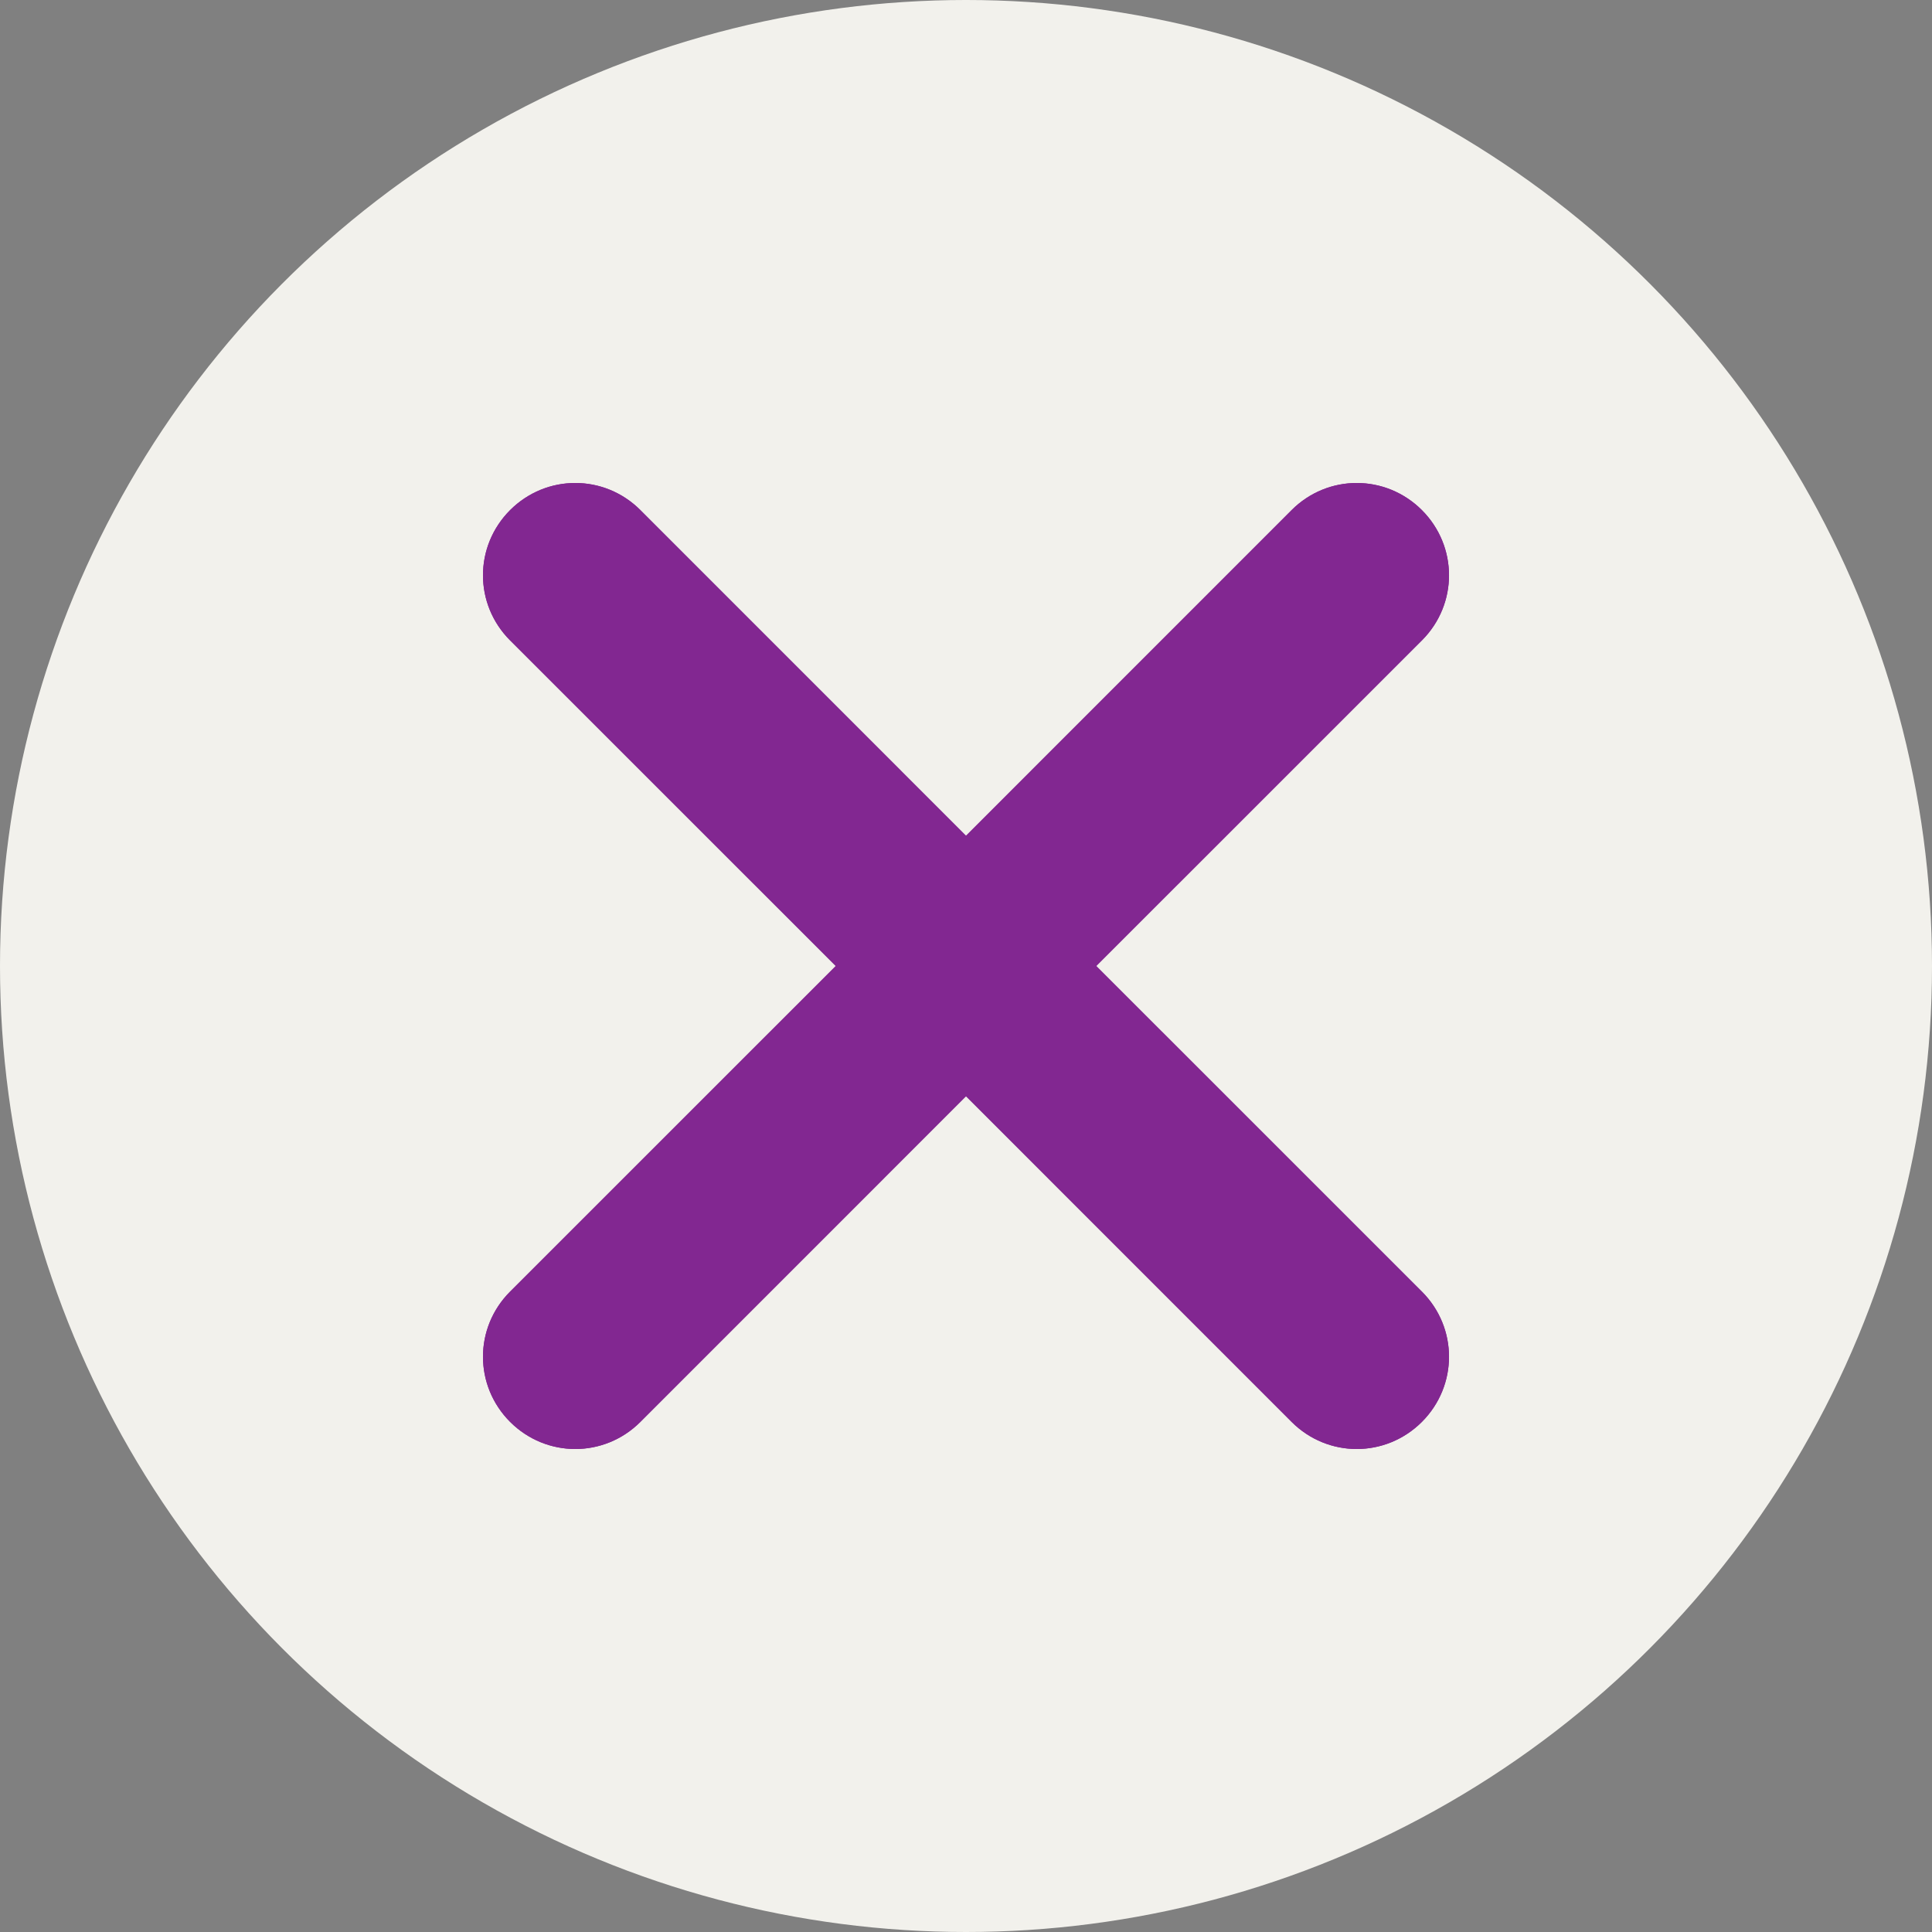 <svg width="32" height="32" viewBox="0 0 32 32" fill="none" xmlns="http://www.w3.org/2000/svg">
<rect x="0" y="0" width="32" height="32" fill="#808080" stroke="none"/>
<circle cx="16" cy="16" r="16" fill="#F2F1EC"/>
<path fill-rule="evenodd" clip-rule="evenodd" d="M23.551 23.551C22.951 24.15 21.992 24.15 21.393 23.551L16 18.157L10.607 23.551C10.008 24.15 9.049 24.15 8.449 23.551C7.85 22.951 7.85 21.992 8.449 21.393L13.843 16L8.449 10.607C7.85 10.008 7.85 9.049 8.449 8.449C9.049 7.85 10.008 7.85 10.607 8.449L16 13.843L21.393 8.449C21.992 7.85 22.951 7.85 23.551 8.449C24.15 9.049 24.15 10.008 23.551 10.607L18.157 16L23.551 21.393C24.15 21.992 24.15 22.951 23.551 23.551Z" fill="#822791"/>
<path fill-rule="evenodd" clip-rule="evenodd" d="M23.551 23.551C22.951 24.15 21.992 24.15 21.393 23.551L16 18.157L10.607 23.551C10.008 24.15 9.049 24.15 8.449 23.551C7.85 22.951 7.85 21.992 8.449 21.393L13.843 16L8.449 10.607C7.85 10.008 7.85 9.049 8.449 8.449C9.049 7.85 10.008 7.85 10.607 8.449L16 13.843L21.393 8.449C21.992 7.85 22.951 7.85 23.551 8.449C24.15 9.049 24.15 10.008 23.551 10.607L18.157 16L23.551 21.393C24.15 21.992 24.15 22.951 23.551 23.551Z" fill="#822791"/>
</svg>
